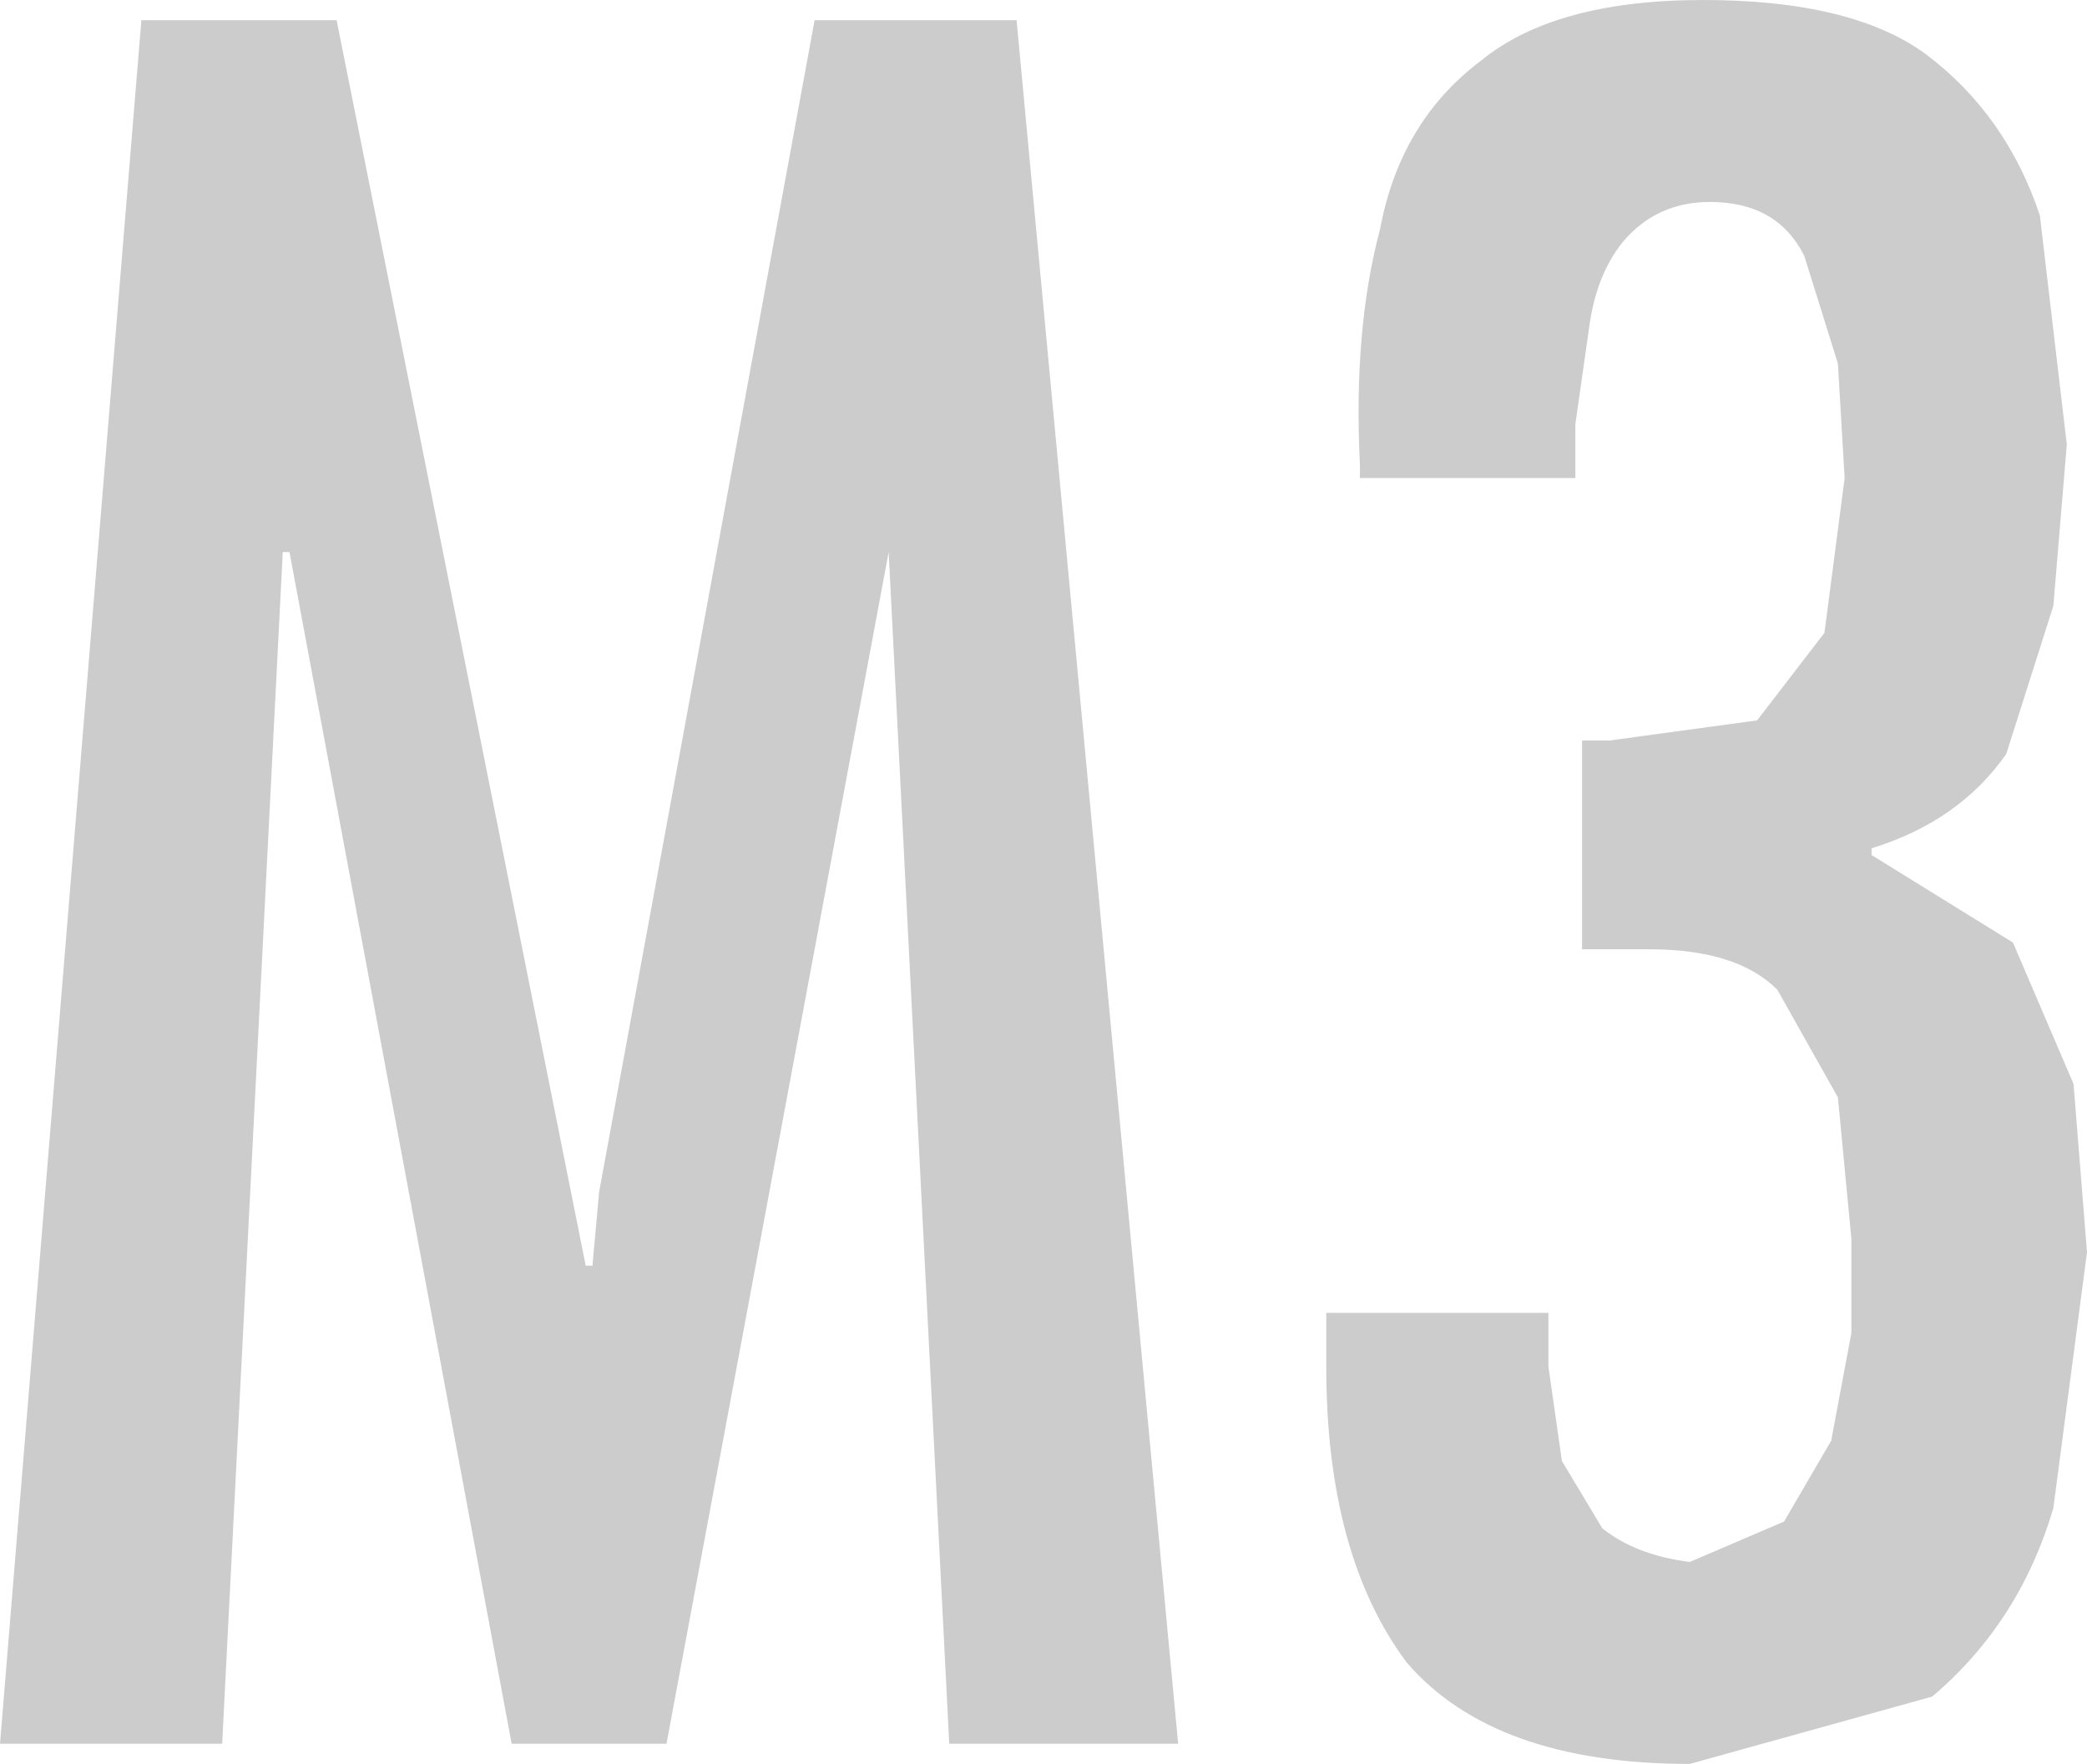 <?xml version="1.0" encoding="UTF-8" standalone="no"?>
<svg xmlns:ffdec="https://www.free-decompiler.com/flash" xmlns:xlink="http://www.w3.org/1999/xlink" ffdec:objectType="shape" height="13.1px" width="15.5px" xmlns="http://www.w3.org/2000/svg">
  <g transform="matrix(1.0, 0.0, 0.0, 1.0, 0.0, 0.0)">
    <path d="M6.05 0.15 L7.55 0.15 8.75 12.95 7.05 12.95 6.6 4.1 4.95 12.95 3.8 12.95 2.15 4.1 2.1 4.1 1.65 12.95 0.0 12.95 1.05 0.15 2.5 0.15 4.35 9.4 4.4 9.4 4.45 8.85 6.05 0.15 M15.35 3.3 L15.25 4.5 14.9 5.6 Q14.55 6.1 13.9 6.3 L13.9 6.35 14.95 7.0 15.4 8.05 15.5 9.3 15.25 11.2 Q15.0 12.05 14.35 12.6 L12.55 13.1 Q11.1 13.1 10.45 12.35 9.85 11.55 9.85 10.15 L9.85 9.75 11.5 9.75 11.5 10.15 11.6 10.85 11.9 11.35 Q12.15 11.55 12.55 11.6 L13.25 11.3 13.6 10.7 13.75 9.9 13.75 9.2 13.65 8.15 13.2 7.35 Q12.9 7.05 12.25 7.05 L11.75 7.05 11.75 5.5 11.95 5.5 13.05 5.35 13.55 4.7 13.7 3.55 13.65 2.7 13.4 1.9 Q13.2 1.5 12.7 1.5 12.3 1.5 12.05 1.8 11.85 2.05 11.8 2.45 L11.7 3.15 11.7 3.55 10.1 3.55 10.1 3.45 Q10.05 2.45 10.25 1.7 10.4 0.9 11.0 0.45 11.55 0.0 12.65 0.0 13.75 0.0 14.3 0.4 14.9 0.85 15.15 1.6 L15.35 3.3" fill="#cccccc" fill-rule="evenodd" stroke="none"/>
  </g>
</svg>
